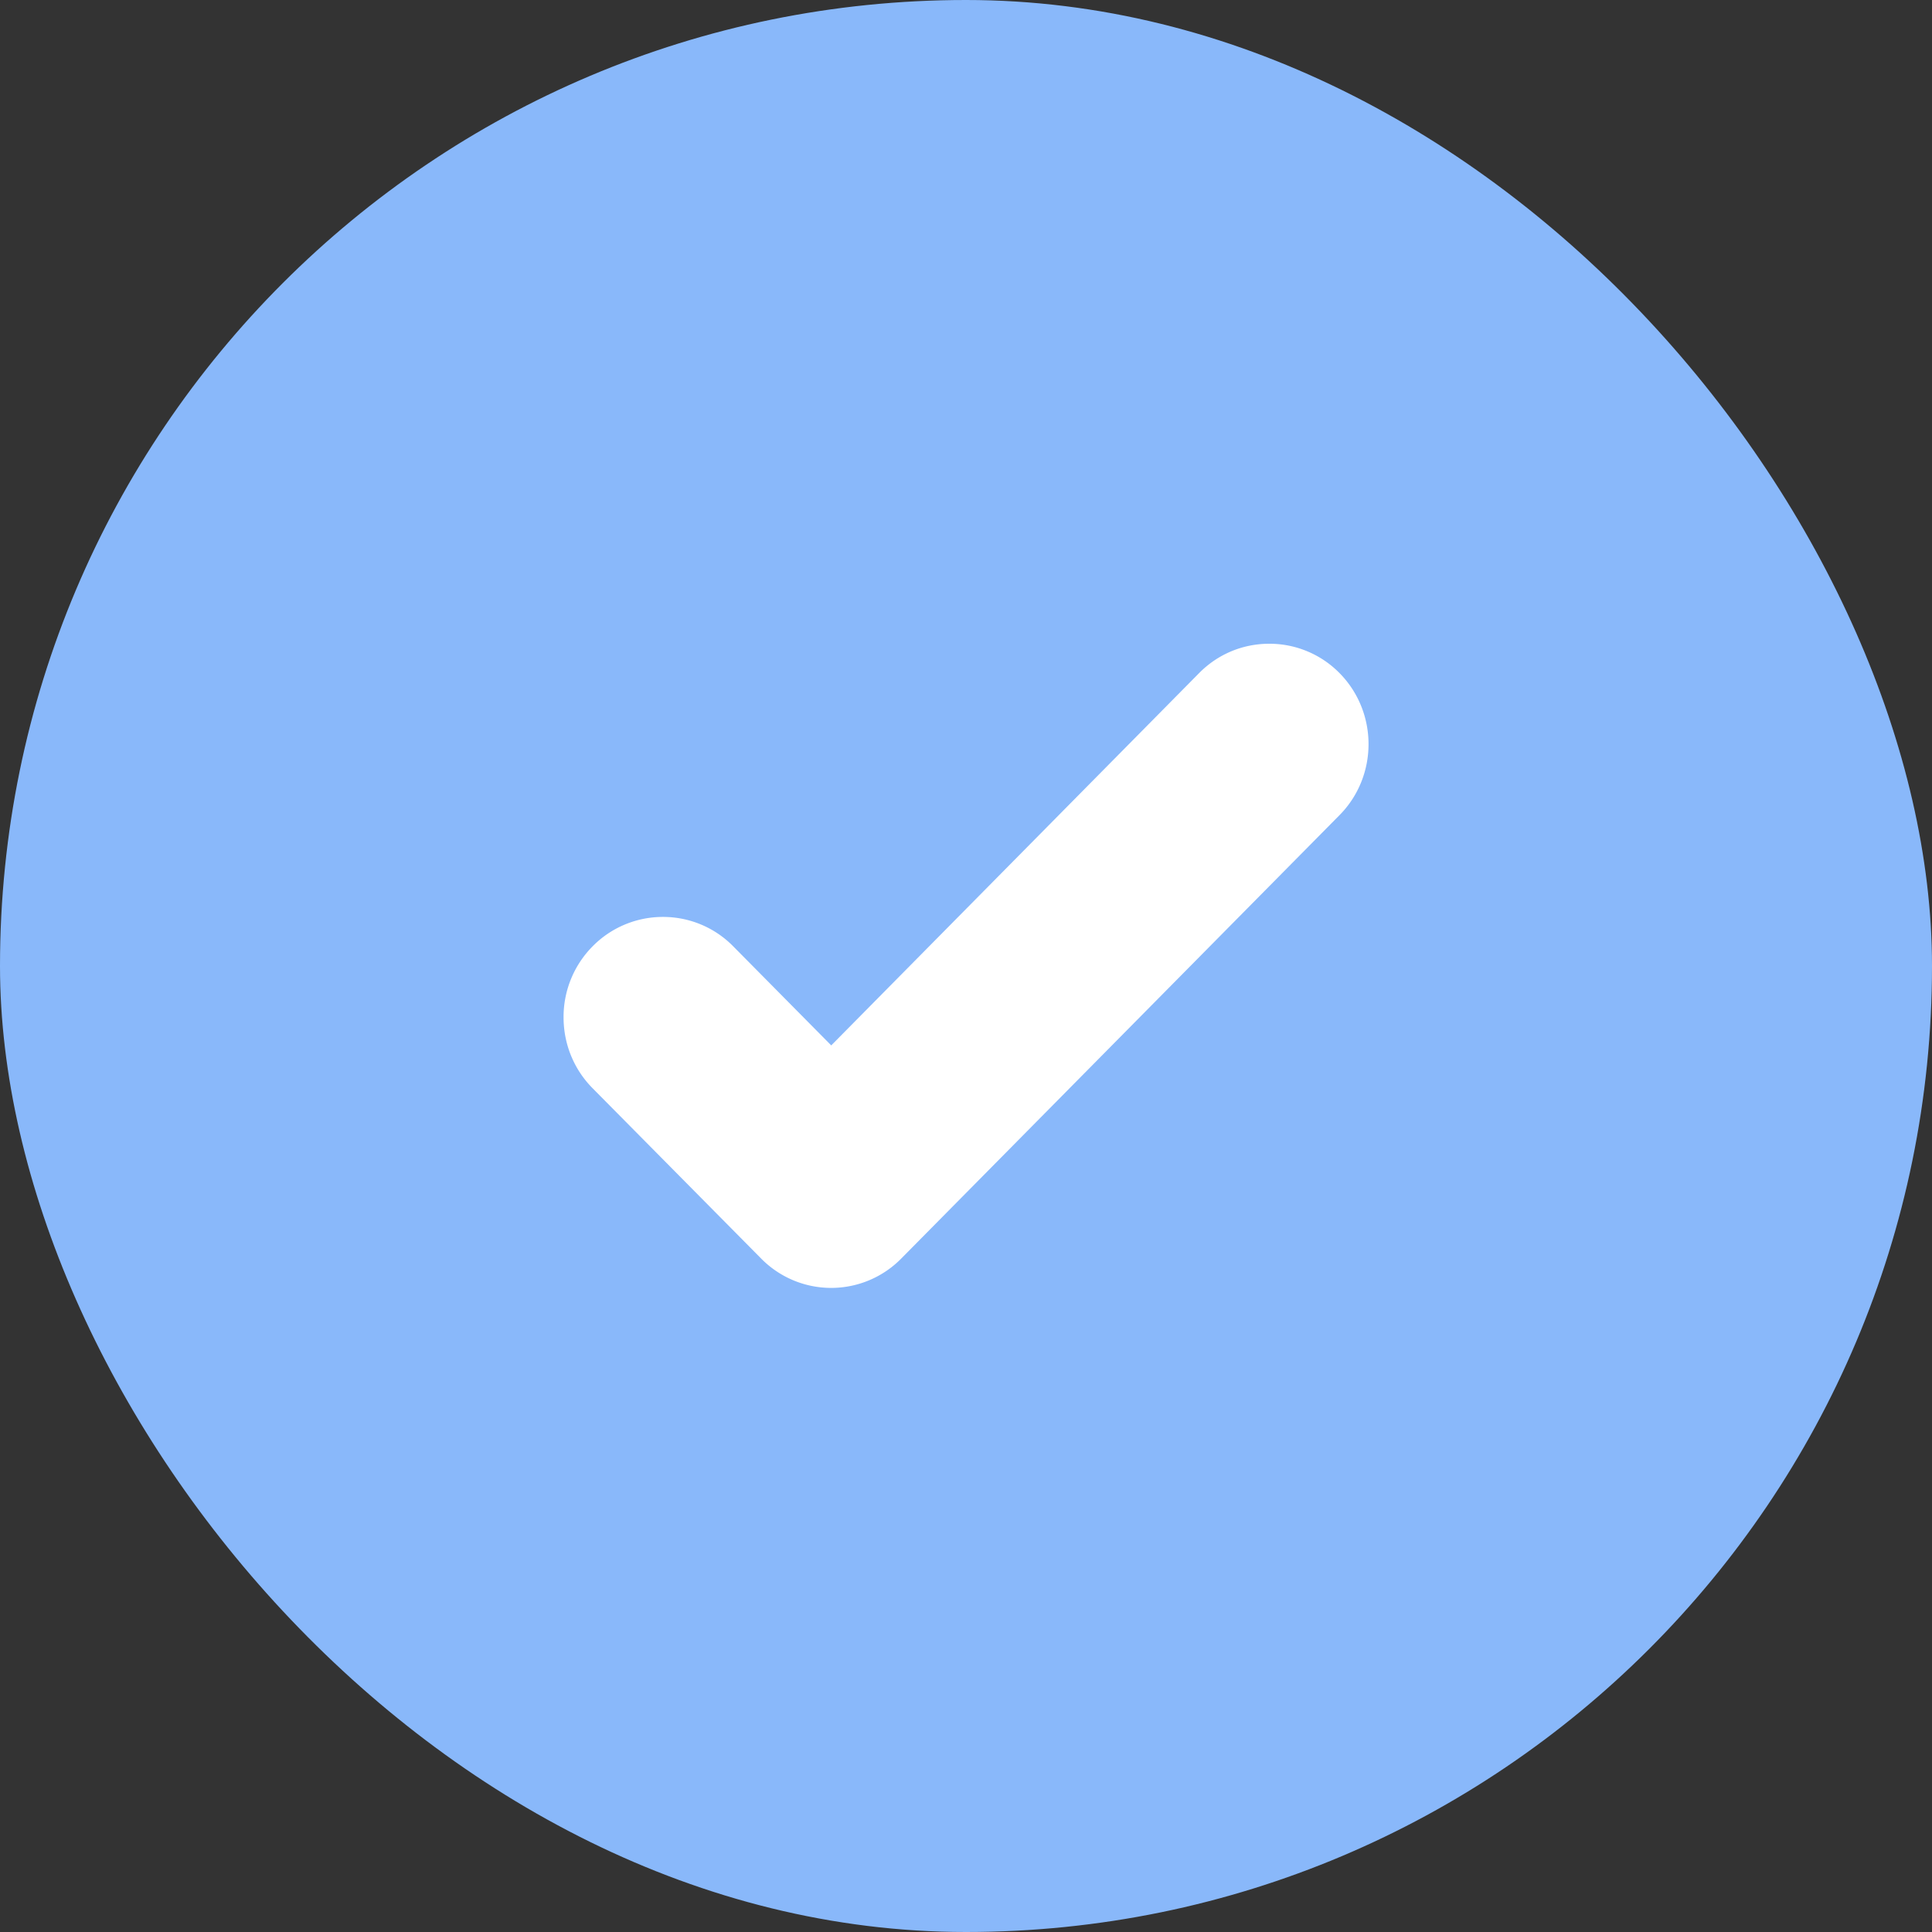 <svg width="20" height="20" fill="none" xmlns="http://www.w3.org/2000/svg"><rect width="100%" height="100%" fill="#333333" stroke="none"/><rect width="20" height="20" rx="10" fill="#89B8FA"/><path d="M13.14 6.664c-.276 0-.534.108-.728.305l-3.807 3.853L7.59 9.796a1.017 1.017 0 00-.727-.304 1.02 1.02 0 00-.728.304 1.038 1.038 0 00-.301.735c0 .278.107.539.301.735l1.742 1.76a1.017 1.017 0 001.455 0l4.535-4.588c.4-.405.4-1.064 0-1.47a1.017 1.017 0 00-.728-.304z" fill="#fff"/></svg>